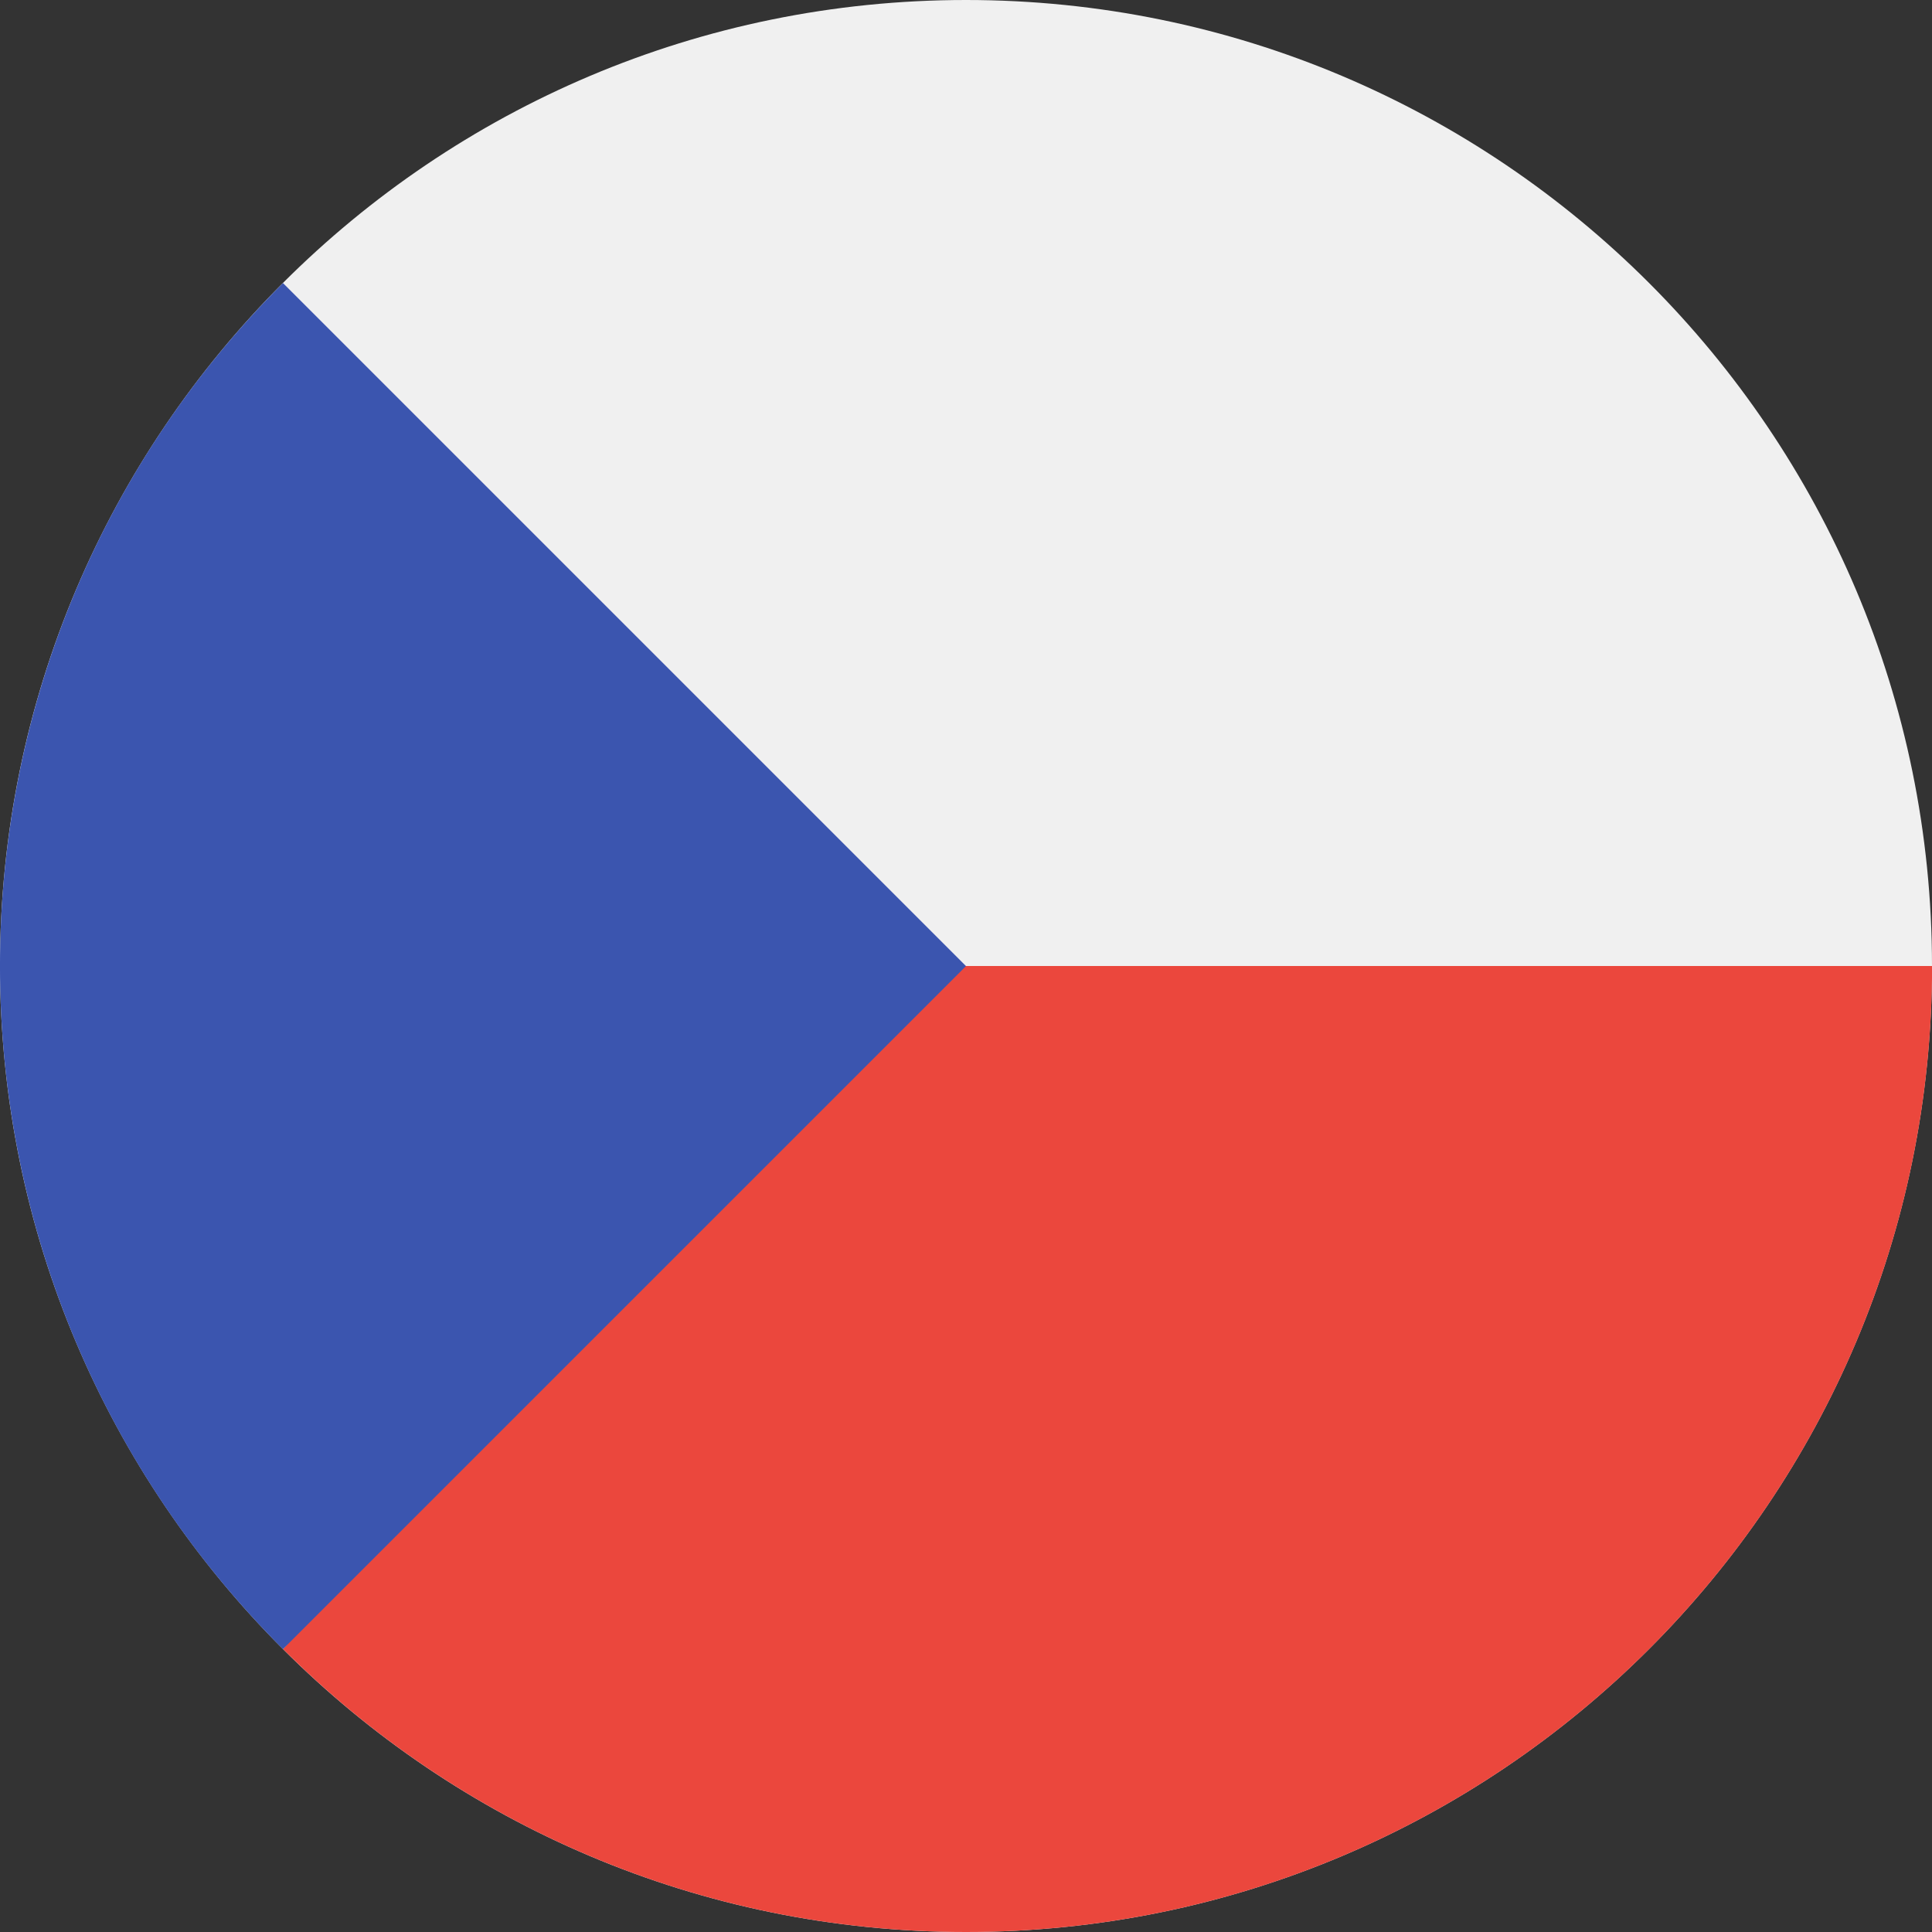 <svg width="24" height="24" viewBox="0 0 24 24" fill="none" xmlns="http://www.w3.org/2000/svg">
<rect x="0" y="0" width="24" height="24" fill="#333333" stroke="none"/>
<g clip-path="url(#clip0_1_996)">
<path d="M12 24C18.627 24 24 18.627 24 12C24 5.373 18.627 0 12 0C5.373 0 0 5.373 0 12C0 18.627 5.373 24 12 24Z" fill="#F0F0F0"/>
<path d="M10.957 12C10.957 12 3.523 20.487 3.516 20.485C5.687 22.657 8.687 24 12.001 24C18.628 24 24.001 18.627 24.001 12H10.957Z" fill="#EB473D"/>
<path d="M3.515 3.516C-1.172 8.202 -1.172 15.8 3.515 20.486C5.451 18.55 7.314 16.687 12 12.001L3.515 3.516Z" fill="#3B55AF"/>
</g>
<defs>
<clipPath id="clip0_1_996">
<rect width="24" height="24" fill="white"/>
</clipPath>
</defs>
</svg>
